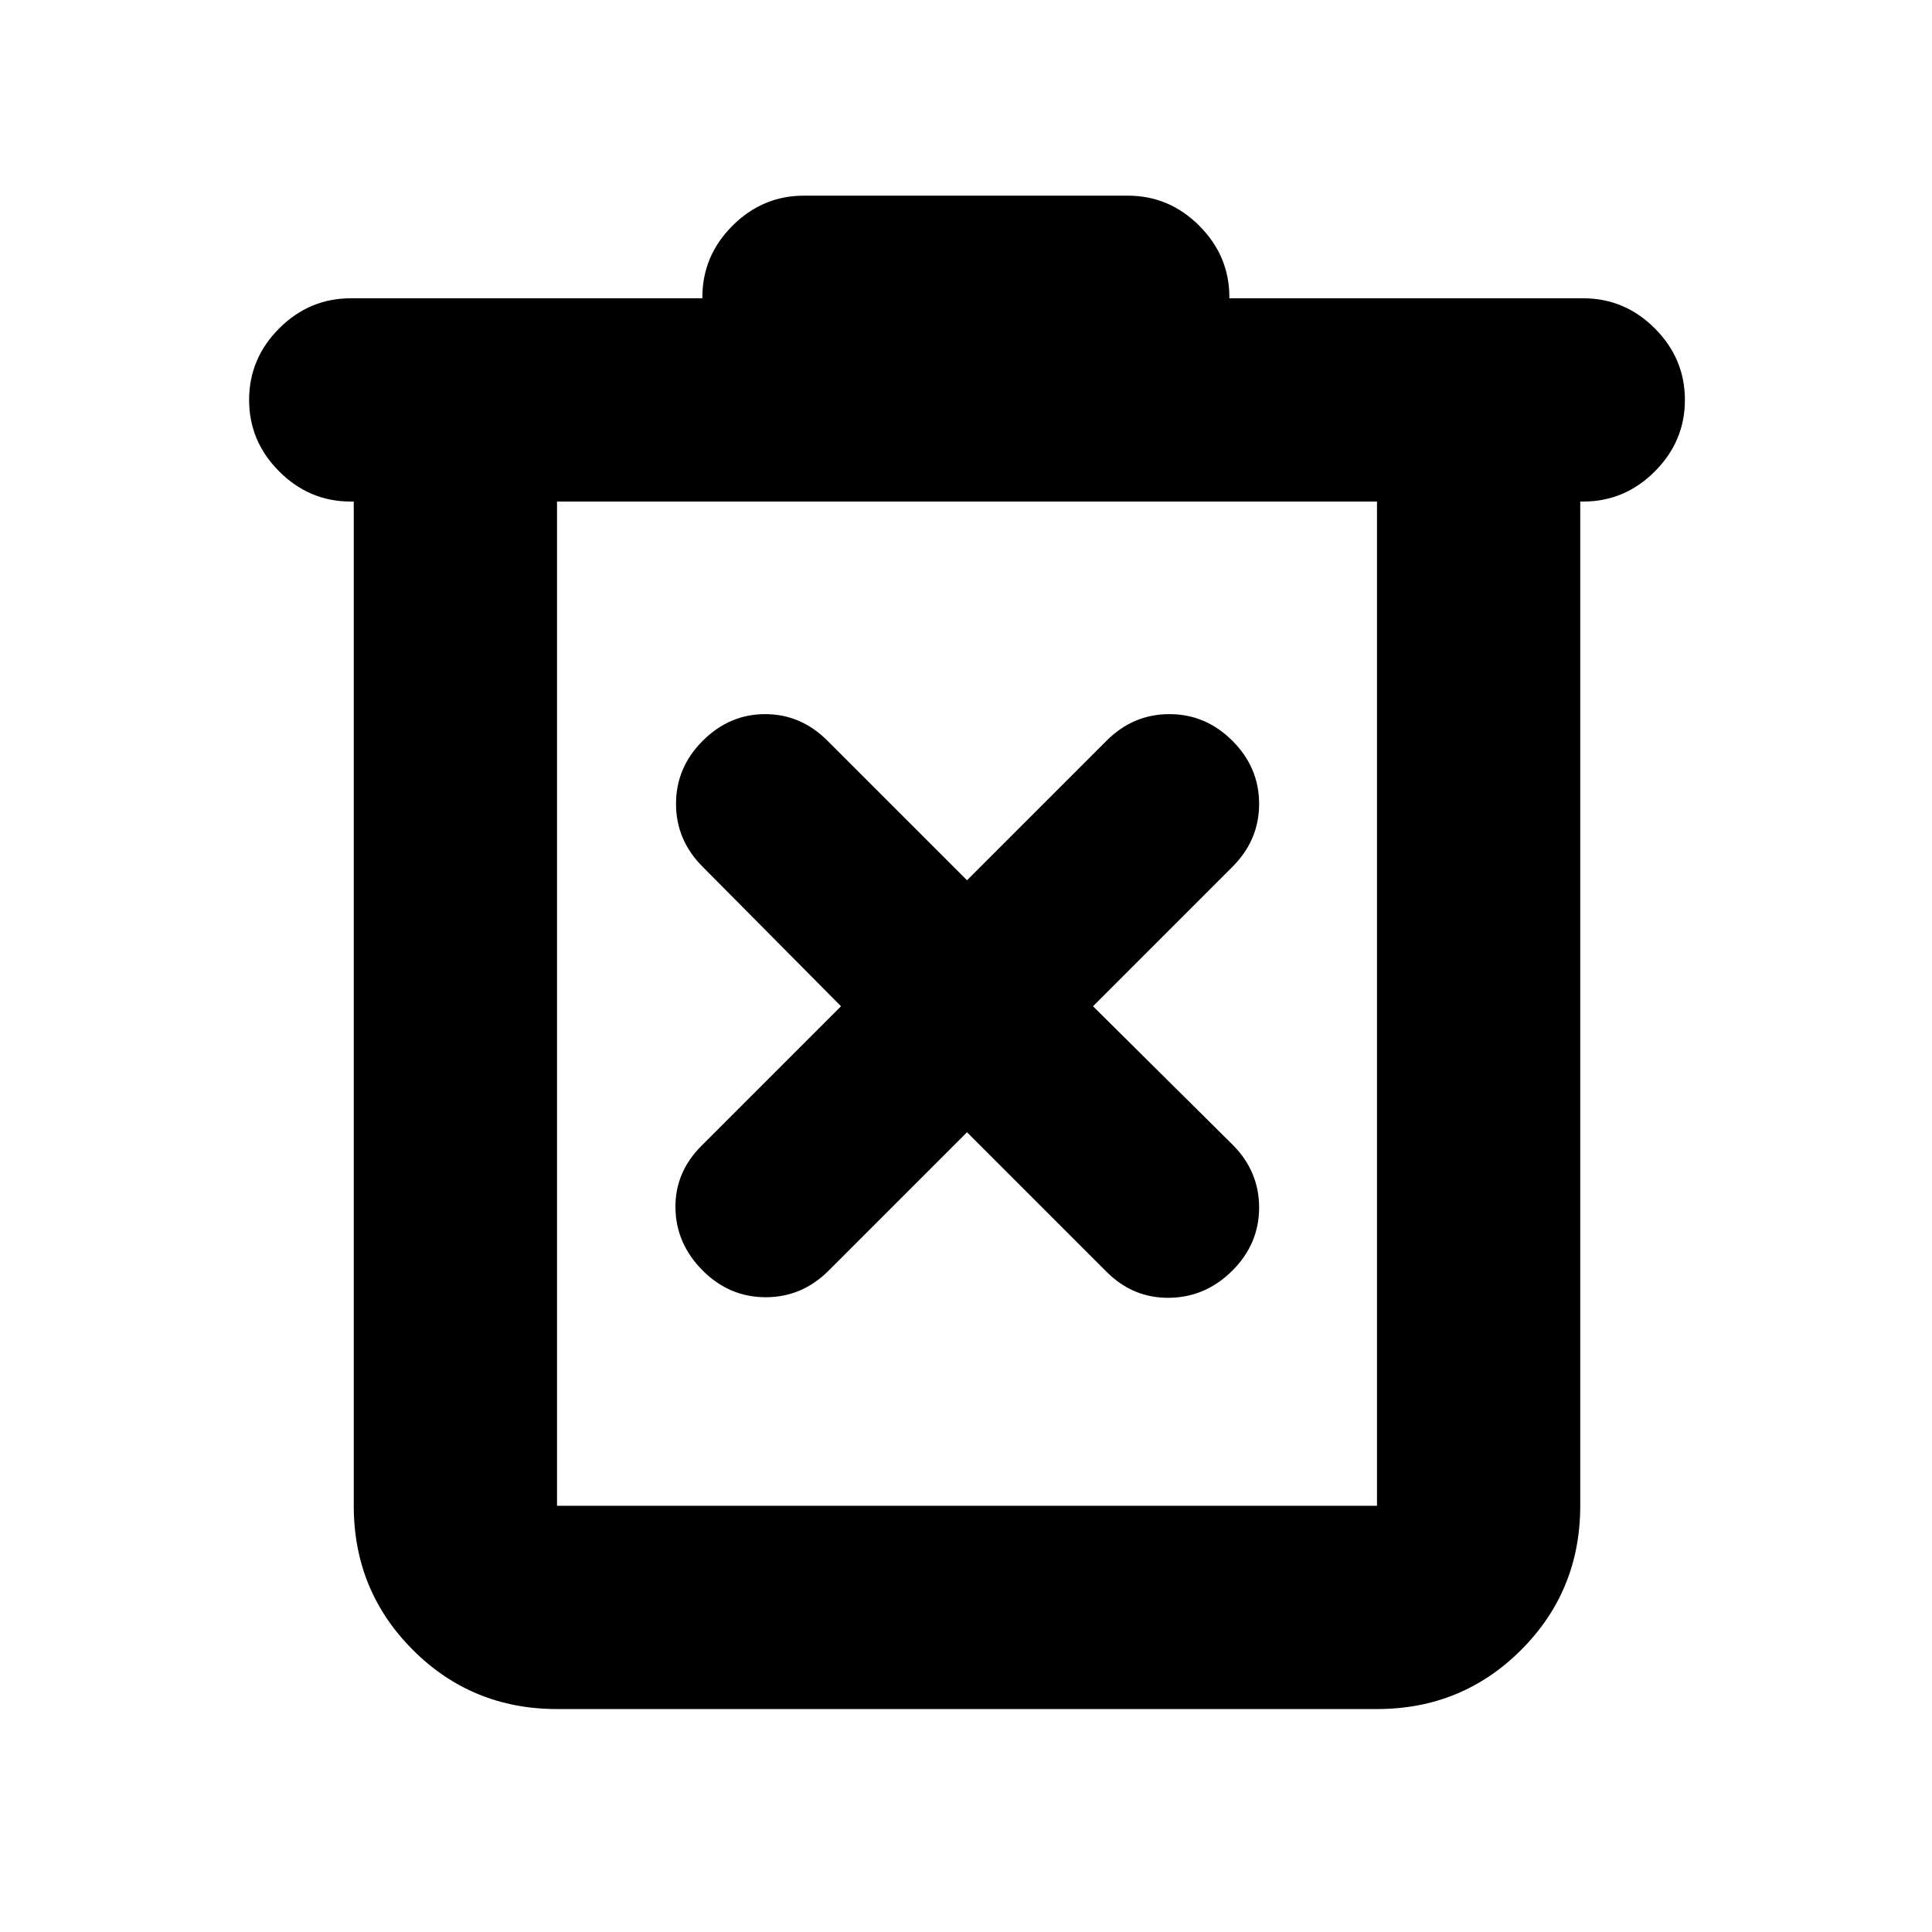 <svg xmlns="http://www.w3.org/2000/svg" height="24" viewBox="0 -960 960 960" width="24"><path d="M276.78-110.78q-42.24 0-71.62-29.38-29.38-29.38-29.38-71.62v-499h-1.5q-20.59 0-35.54-14.96-14.96-14.96-14.96-35.54 0-20.59 14.96-35.55 14.95-14.95 35.54-14.95H349v-.5q0-20.59 14.96-35.55 14.95-14.95 35.54-14.95h160.87q20.59 0 35.54 14.95 14.96 14.96 14.96 35.55v.5h175.85q20.59 0 35.54 14.95 14.96 14.96 14.96 35.55 0 20.58-14.96 35.54-14.95 14.96-35.54 14.96h-1.5v499q0 42.24-29.38 71.62-29.38 29.38-71.62 29.38H276.78Zm407.44-600H276.78v499h407.44v-499Zm-407.44 0v499-499ZM480.5-397.39l69.35 69.34q13.19 13.2 31.24 12.92 18.04-.28 31.3-13.54 13.26-13.26 13.26-31.31 0-18.04-13.2-31.24L543.11-460l69.34-69.35q13.2-13.19 13.2-31.24 0-18.04-13.26-31.3-13.26-13.26-31.3-13.26-18.05 0-31.24 13.2l-69.35 69.34-69.35-69.34q-13.19-13.2-30.95-13.2-17.77 0-31.03 13.26-13.26 13.26-13.26 31.3 0 18.05 13.2 31.24L417.89-460l-69.34 69.35q-13.2 13.19-12.92 30.95.28 17.77 13.54 31.03 13.26 13.26 31.31 13.26 18.04 0 31.24-13.2l68.78-68.78Z"/></svg>